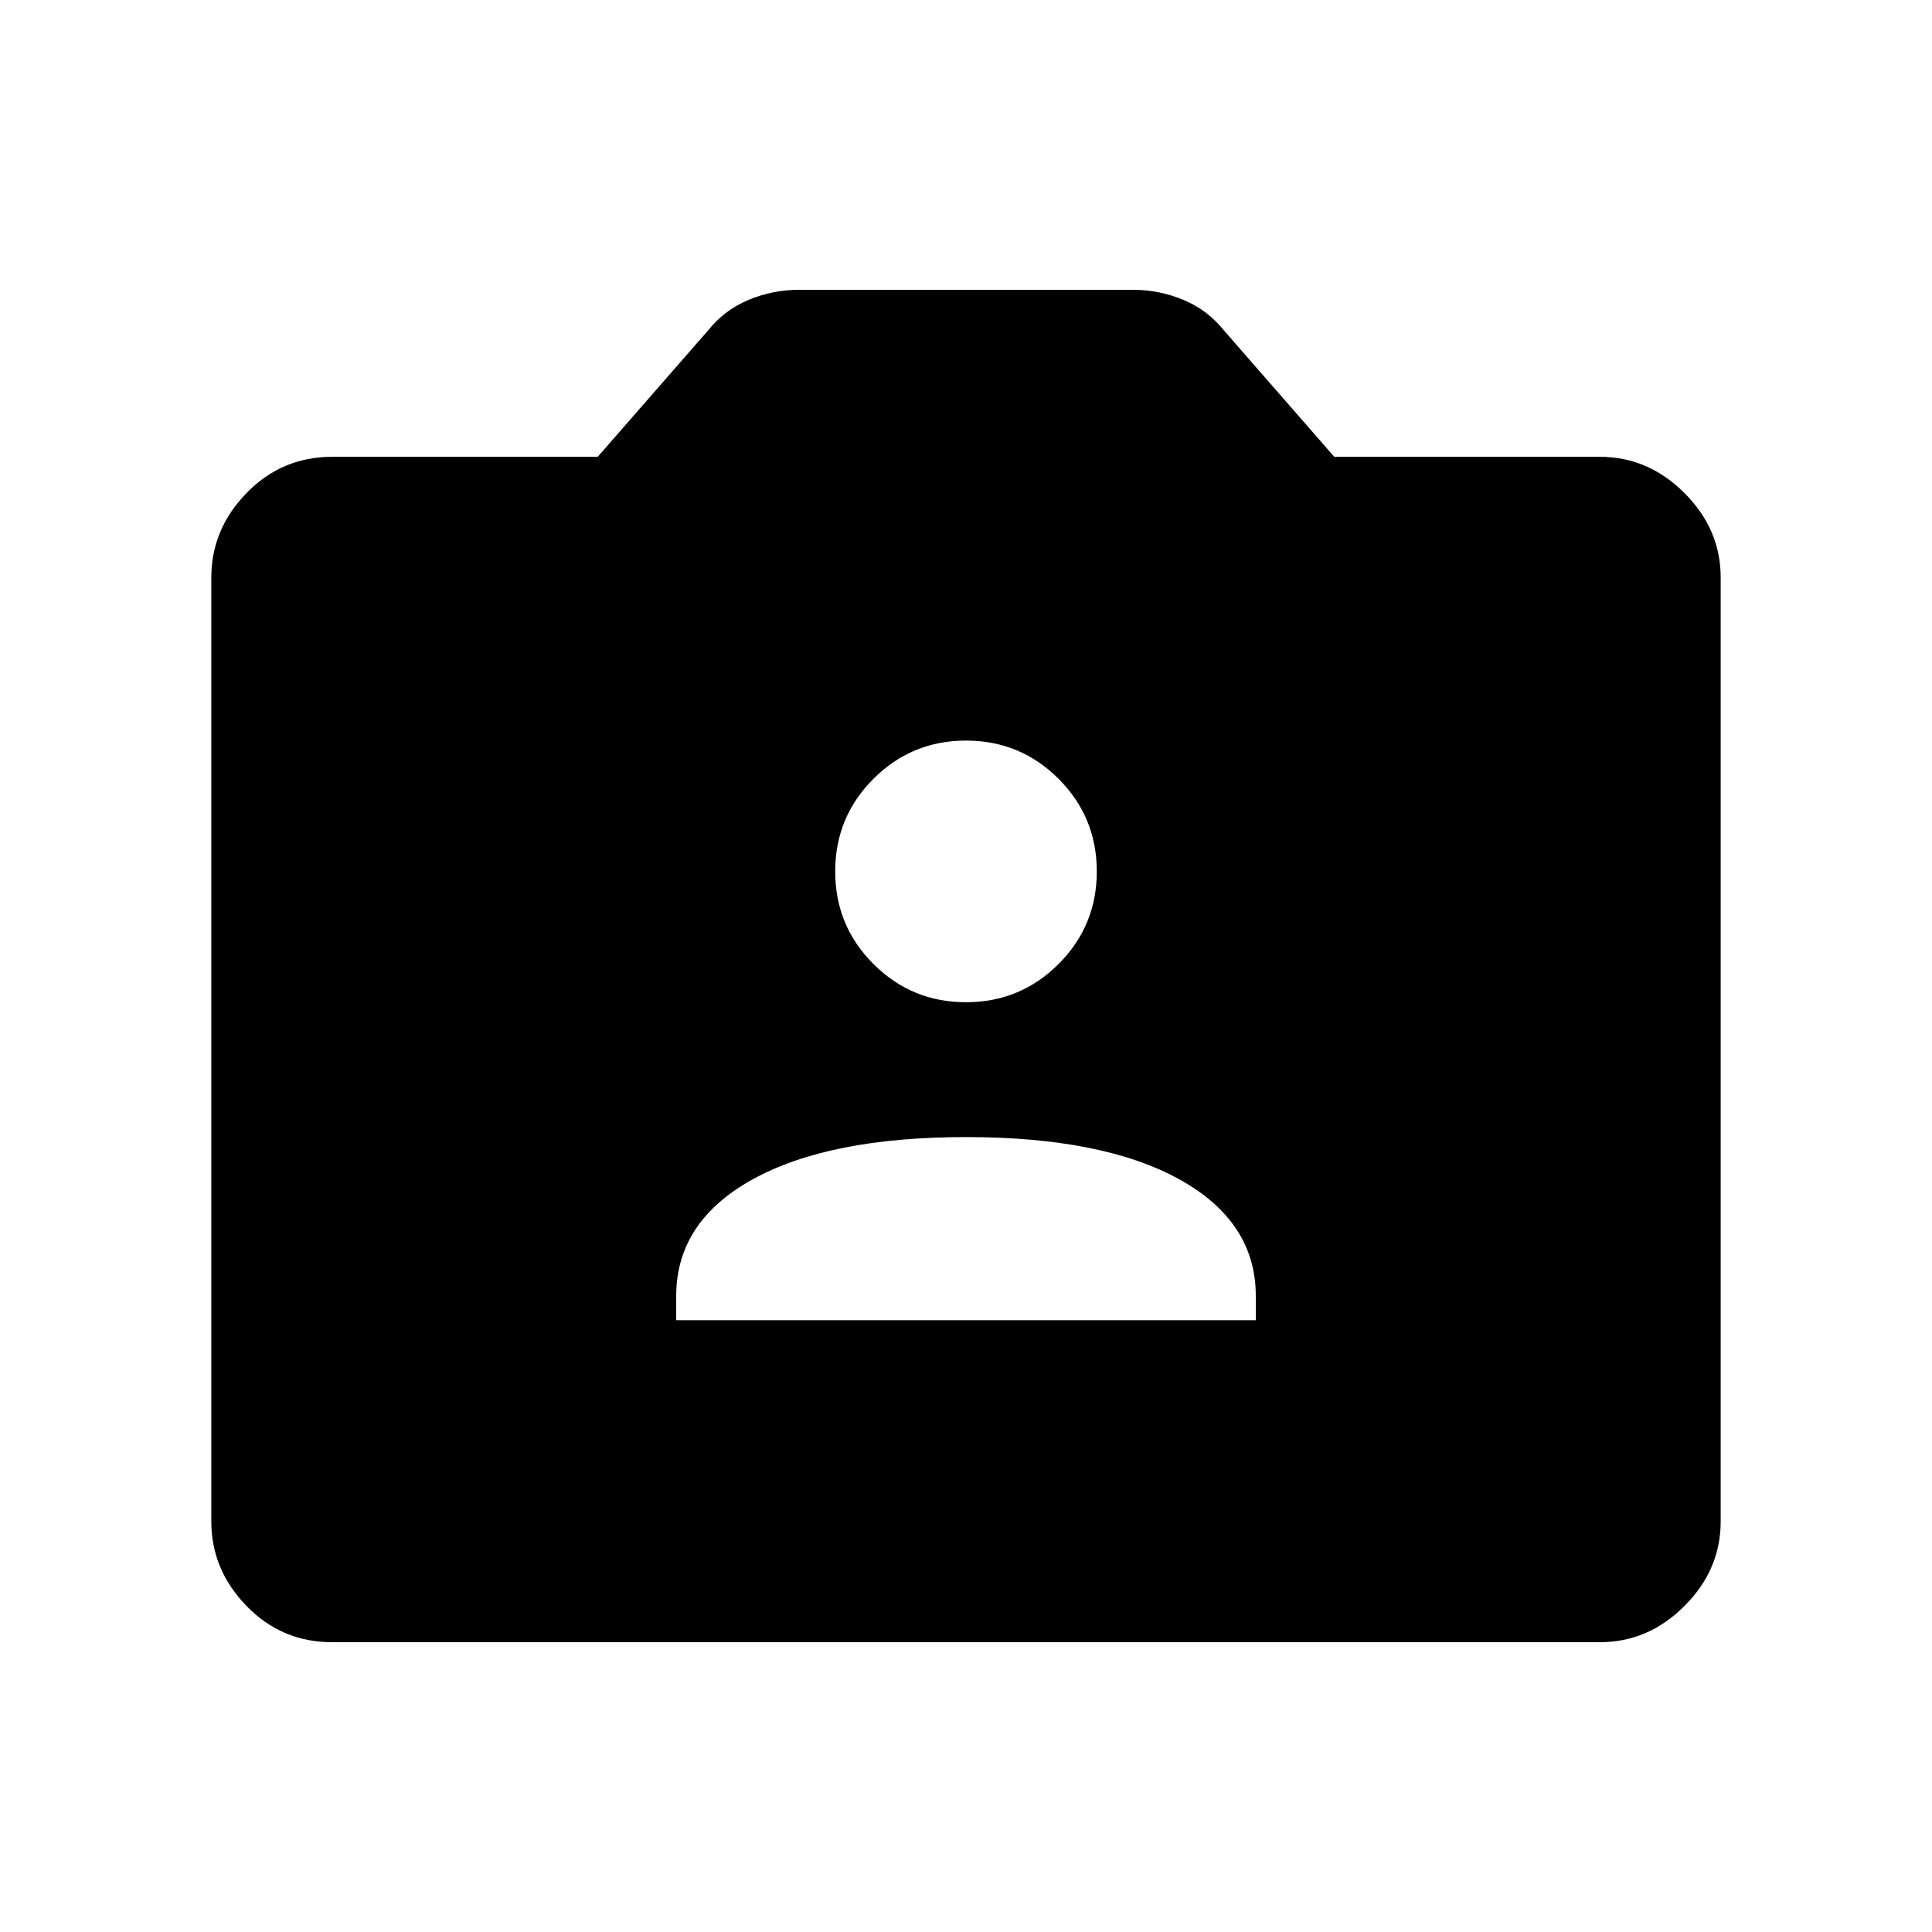 <svg xmlns="http://www.w3.org/2000/svg" height="40" width="40"><path d="M14 27.333H26V26.833Q26 25.292 24.417 24.417Q22.833 23.542 20 23.542Q17.167 23.542 15.583 24.417Q14 25.292 14 26.833ZM20 20.75Q21.125 20.75 21.917 19.958Q22.708 19.167 22.708 18.042Q22.708 16.917 21.917 16.125Q21.125 15.333 20 15.333Q18.875 15.333 18.083 16.125Q17.292 16.917 17.292 18.042Q17.292 19.167 18.083 19.958Q18.875 20.75 20 20.75ZM6.875 34Q5.833 34 5.104 33.25Q4.375 32.5 4.375 31.5V11.958Q4.375 10.958 5.104 10.208Q5.833 9.458 6.875 9.458H12.375L14.667 6.833Q15 6.417 15.5 6.208Q16 6 16.542 6H23.458Q24 6 24.5 6.208Q25 6.417 25.333 6.833L27.625 9.458H33.125Q34.125 9.458 34.875 10.208Q35.625 10.958 35.625 11.958V31.5Q35.625 32.5 34.875 33.25Q34.125 34 33.125 34Z"/></svg>